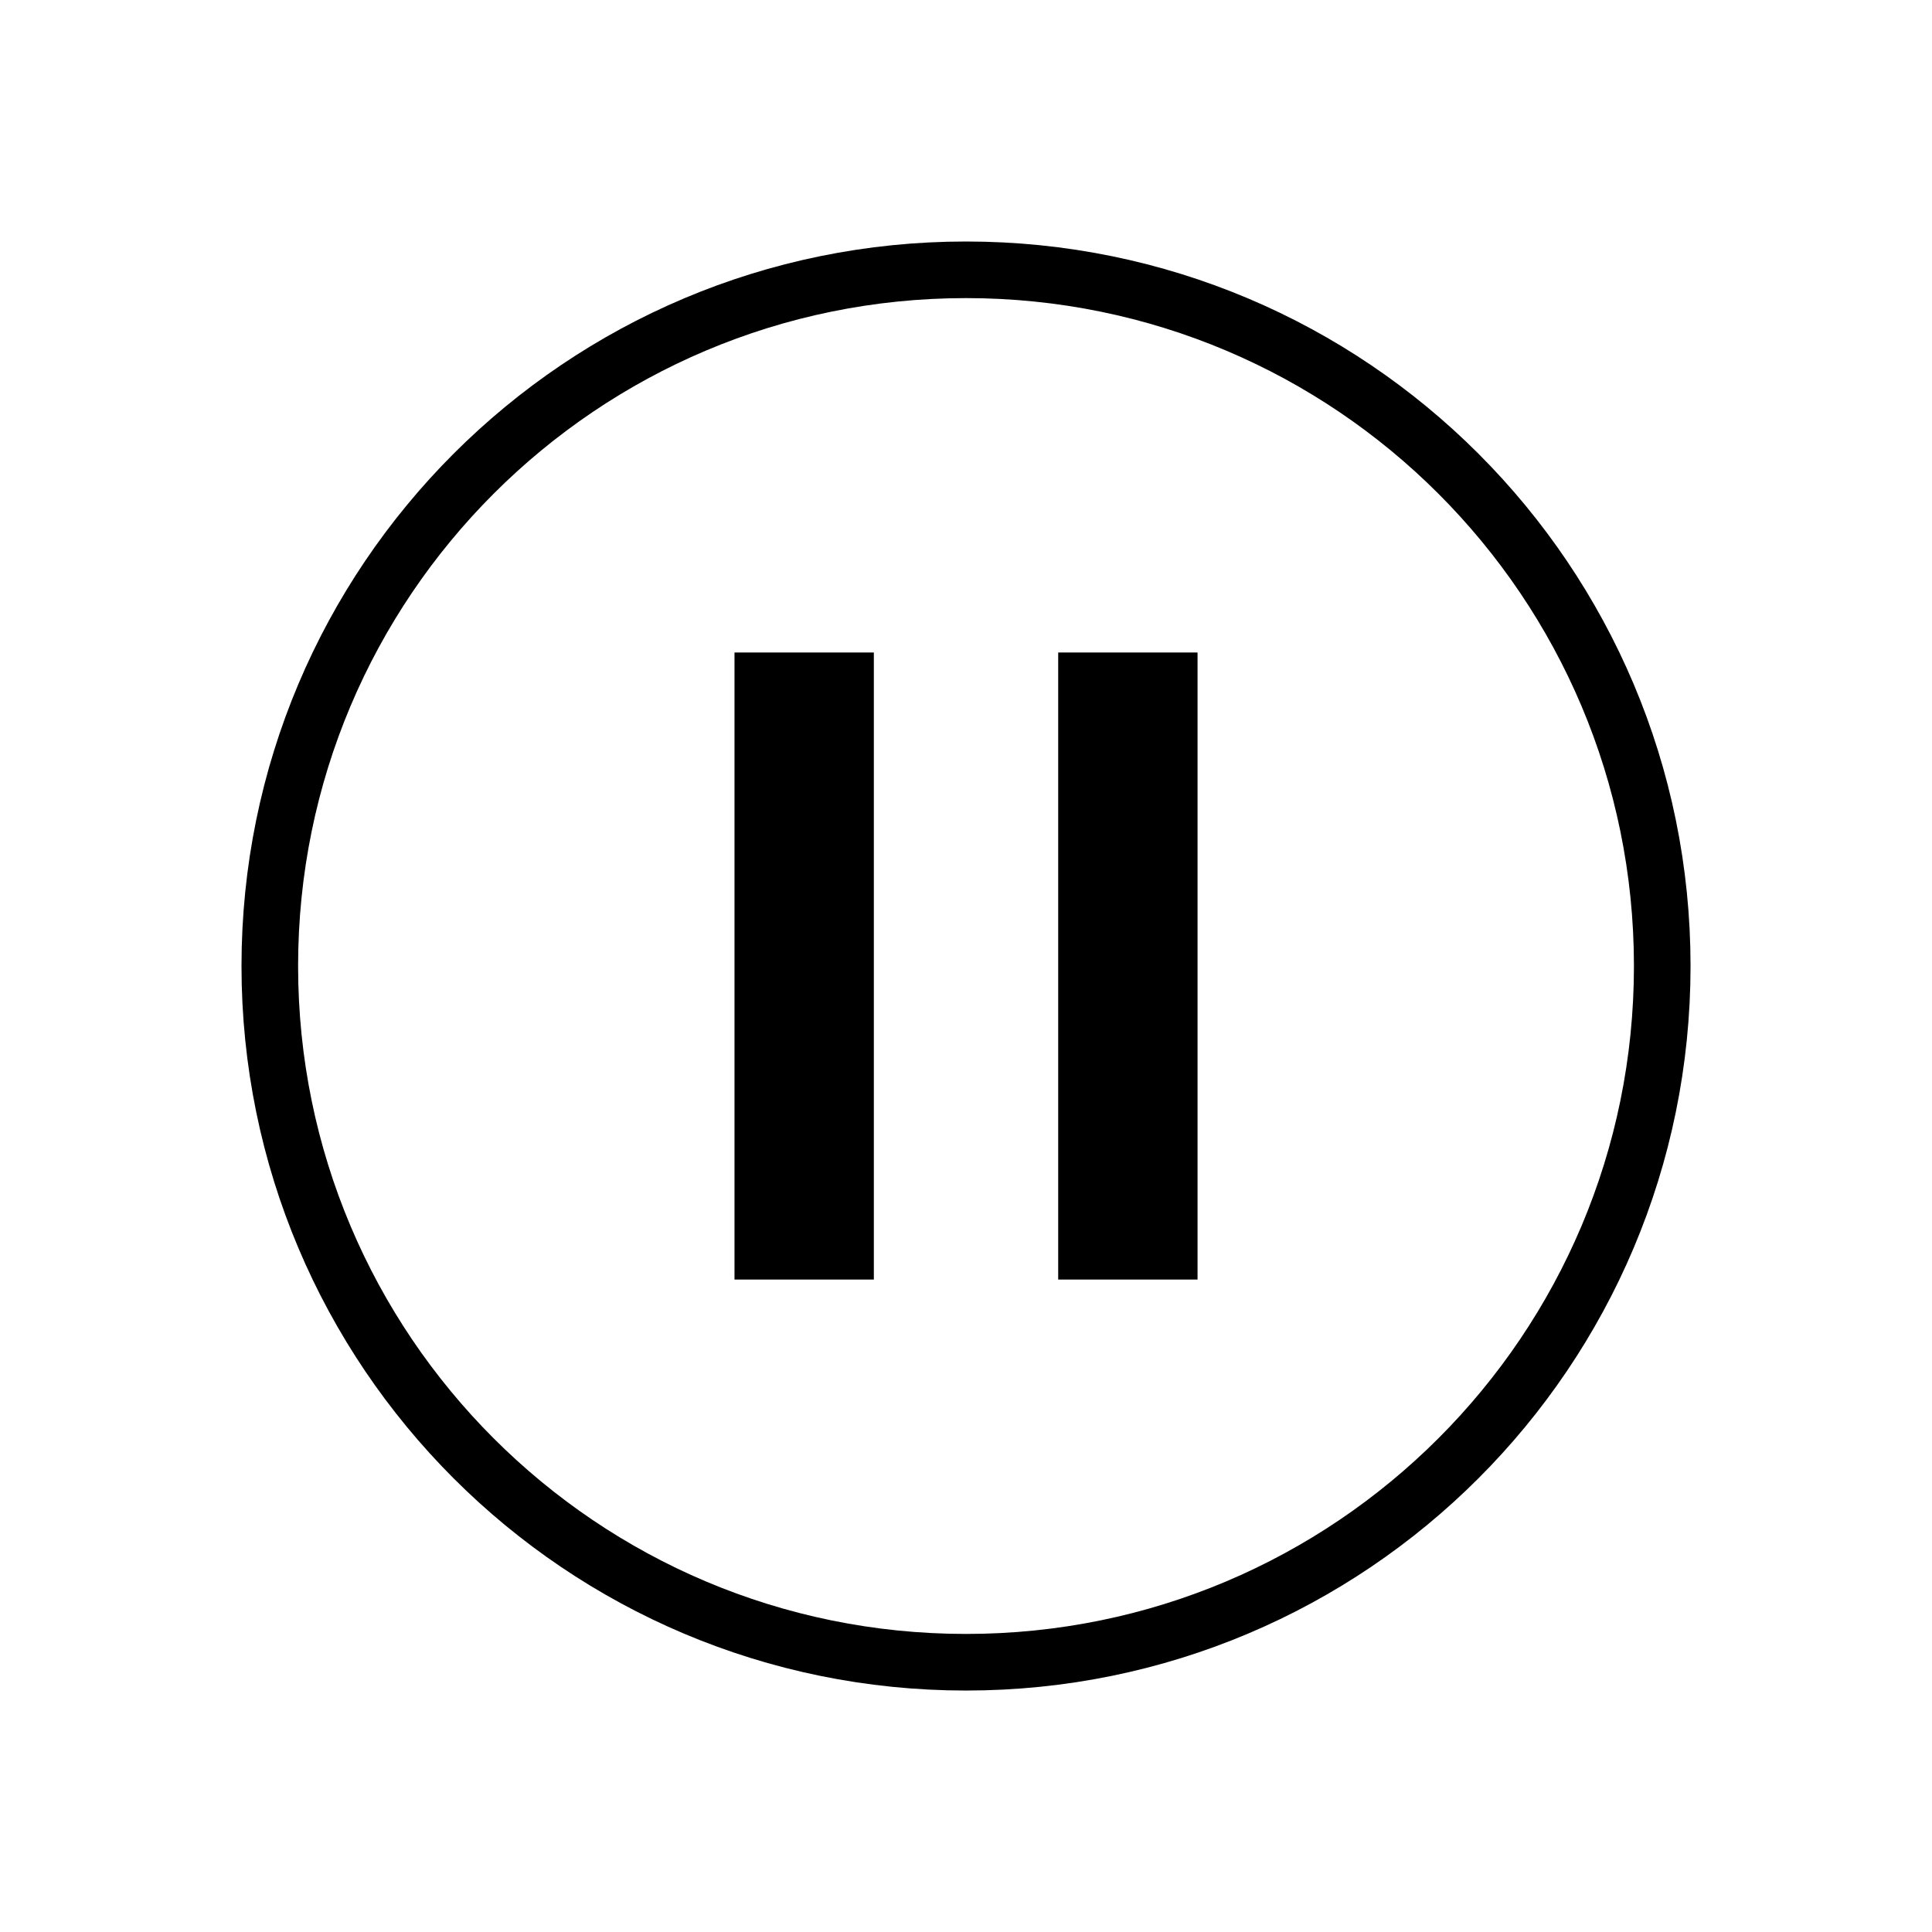 <?xml version="1.0" encoding="UTF-8" standalone="no"?>
<svg
   xmlns:osb="http://www.openswatchbook.org/uri/2009/osb"
   xmlns:dc="http://purl.org/dc/elements/1.1/"
   xmlns:cc="http://creativecommons.org/ns#"
   xmlns:rdf="http://www.w3.org/1999/02/22-rdf-syntax-ns#"
   xmlns:svg="http://www.w3.org/2000/svg"
   xmlns="http://www.w3.org/2000/svg"
   xmlns:sodipodi="http://sodipodi.sourceforge.net/DTD/sodipodi-0.dtd"
   xmlns:inkscape="http://www.inkscape.org/namespaces/inkscape"
   id="SVGRoot"
   version="1.1"
   viewBox="0 0 1024.0 1024.0"
   height="1024.0px"
   width="1024.0px"
   sodipodi:docname="pause.svg"
   inkscape:version="1.0 (4035a4f, 2020-05-01)"
   inkscape:export-filename="/Users/jon/dev/figjaj/touch-portal-icons/media/rewind.png"
   inkscape:export-xdpi="24.000002"
   inkscape:export-ydpi="24.000002">
  <defs
     id="defs833">
    <rect
       id="rect16808"
       height="562"
       width="814.844"
       y="180"
       x="140" />
    <rect
       x="480"
       y="340"
       width="0"
       height="100"
       id="rect11464" />
    <rect
       id="rect3699"
       height="214.039"
       width="485.515"
       y="310"
       x="80" />
    <rect
       id="rect1351"
       height="300"
       width="150"
       y="230"
       x="-310" />
    <inkscape:path-effect
       effect="skeletal"
       id="path-effect1454"
       is_visible="true"
       lpeversion="1"
       pattern="M 0,5 C 0,2.24 2.24,0 5,0 7.76,0 10,2.24 10,5 10,7.76 7.76,10 5,10 2.24,10 0,7.76 0,5 Z"
       copytype="single_stretched"
       prop_scale="1"
       scale_y_rel="false"
       spacing="0"
       normal_offset="0"
       tang_offset="0"
       prop_units="false"
       vertical_pattern="false"
       hide_knot="false"
       fuse_tolerance="0" />
    <linearGradient
       id="linearGradient933"
       osb:paint="solid">
      <stop
         style="stop-color:#424242;stop-opacity:0.982;"
         offset="0"
         id="stop931" />
    </linearGradient>
    <inkscape:path-effect
       effect="skeletal"
       id="path-effect1188"
       is_visible="true"
       lpeversion="1"
       pattern="M 0,5 C 0,2.24 2.24,0 5,0 7.76,0 10,2.24 10,5 10,7.76 7.76,10 5,10 2.24,10 0,7.76 0,5 Z"
       copytype="single_stretched"
       prop_scale="1"
       scale_y_rel="false"
       spacing="0"
       normal_offset="0"
       tang_offset="0"
       prop_units="false"
       vertical_pattern="false"
       hide_knot="false"
       fuse_tolerance="0" />
    <inkscape:path-effect
       effect="bspline"
       id="path-effect1182"
       is_visible="true"
       lpeversion="1"
       weight="33.333"
       steps="2"
       helper_size="0"
       apply_no_weight="true"
       apply_with_weight="true"
       only_selected="false" />
    <marker
       inkscape:stockid="Arrow1Lstart"
       orient="auto"
       refY="0.0"
       refX="0.0"
       id="Arrow1Lstart"
       style="overflow:visible"
       inkscape:isstock="true">
      <path
         id="path852"
         d="M 0.0,0.0 L 5.0,-5.0 L -12.5,0.0 L 5.0,5.0 L 0.0,0.0 z "
         style="fill-rule:evenodd;stroke:#000000;stroke-width:1.0pt"
         transform="scale(0.8) translate(12.5,0)" />
    </marker>
    <rect
       x="80"
       y="310"
       width="860"
       height="400"
       id="rect7731" />
    <filter
       height="3.251"
       y="-1.126"
       width="3.251"
       x="-1.126"
       id="filter42083"
       inkscape:label="Drop Shadow"
       style="color-interpolation-filters:sRGB;">
      <feFlood
         id="feFlood42073"
         result="flood"
         flood-color="rgb(255,255,255)"
         flood-opacity="0.812" />
      <feComposite
         id="feComposite42075"
         result="composite1"
         operator="in"
         in2="SourceGraphic"
         in="flood" />
      <feGaussianBlur
         id="feGaussianBlur42077"
         result="blur"
         stdDeviation="200.107"
         in="composite1" />
      <feOffset
         id="feOffset42079"
         result="offset"
         dy="-2"
         dx="-1.94289e-16" />
      <feComposite
         id="feComposite42081"
         result="composite2"
         operator="over"
         in2="offset"
         in="SourceGraphic" />
    </filter>
  </defs>
  <sodipodi:namedview
     id="base"
     pagecolor="#ffffff"
     bordercolor="#666666"
     borderopacity="1.0"
     inkscape:pageopacity="0.0"
     inkscape:pageshadow="2"
     inkscape:zoom="1"
     inkscape:cx="18.5"
     inkscape:cy="508"
     inkscape:document-units="px"
     inkscape:current-layer="g4249"
     inkscape:document-rotation="0"
     showgrid="true"
     inkscape:window-width="3008"
     inkscape:window-height="1595"
     inkscape:window-x="1792"
     inkscape:window-y="23"
     inkscape:window-maximized="0">
    <inkscape:grid
       snapvisiblegridlinesonly="true"
       id="grid1403"
       type="xygrid" />
  </sodipodi:namedview>
  <g
     inkscape:groupmode="layer"
     id="layer2"
     inkscape:label="Background"
     style="display:inline;opacity:1">
    <g
       style="display:inline;stroke-width:0.578"
       transform="matrix(1.731,0,0,1.731,142.73,142.731)"
       inkscape:label="pause"
       id="g917">
      <g
         inkscape:label="bars"
         id="g4249">
        <rect
           inkscape:label="left"
           id="rect909"
           height="192"
           width="42.667"
           y="117.333"
           x="142.443"
           style="stroke-width:0.444" />
        <rect
           inkscape:label="right"
           style="stroke-width:0.444"
           x="241.557"
           y="117.333"
           width="42.667"
           height="192"
           id="rect911" />
      </g>
      <path
         inkscape:label="circle"
         sodipodi:nodetypes="sssss"
         style="display:inline;fill:none;stroke:#000000;stroke-width:17.331;stroke-miterlimit:4;stroke-dasharray:none;stroke-opacity:1"
         d="M 213.333,0.156 C 95.553,0.156 0.156,95.553 0.156,213.333 c 0,117.78 95.397,213.177 213.177,213.177 117.78,0 213.178,-95.396 213.178,-213.177 C 426.511,95.552 331.114,0.156 213.333,0.156 Z"
         id="path915" />
    </g>
  </g>
</svg>
